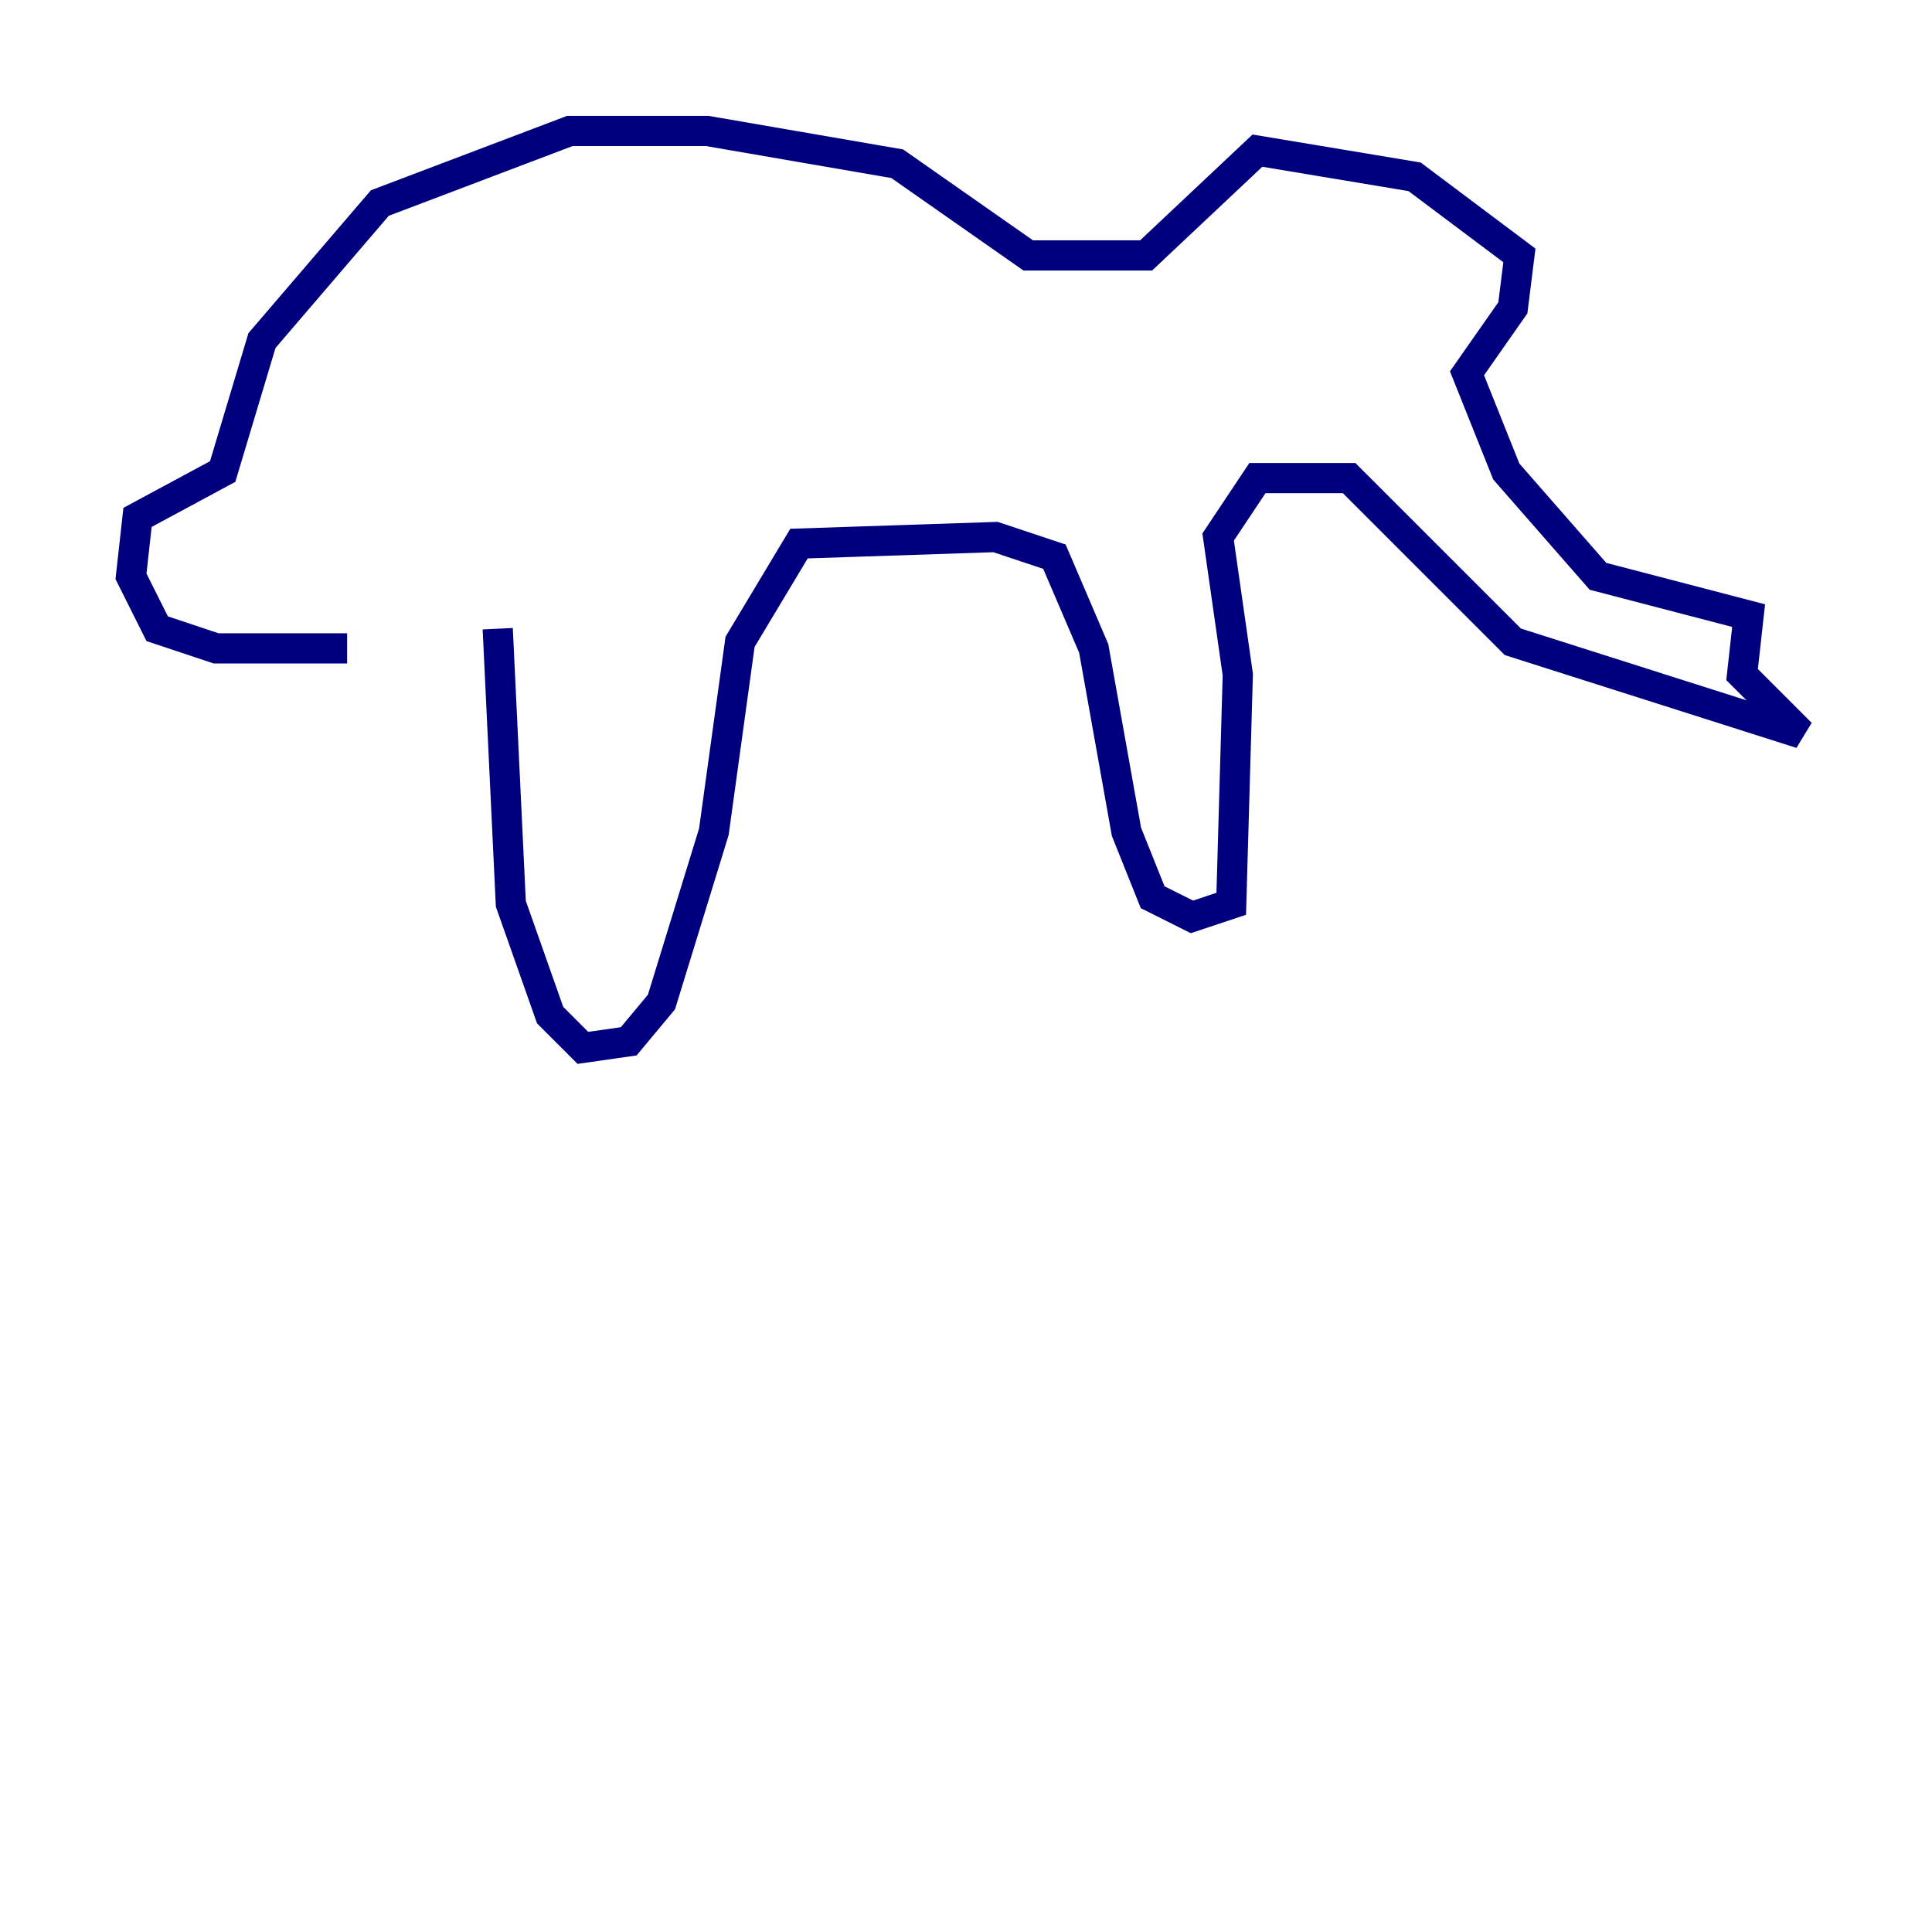 <?xml version="1.0" encoding="utf-8" ?>
<svg baseProfile="tiny" height="128" version="1.2" viewBox="0,0,128,128" width="128" xmlns="http://www.w3.org/2000/svg" xmlns:ev="http://www.w3.org/2001/xml-events" xmlns:xlink="http://www.w3.org/1999/xlink"><defs /><polyline fill="none" points="32.976,41.654 33.844,59.878 36.447,67.254 38.617,69.424 41.654,68.99 43.824,66.386 47.295,55.105 49.031,42.522 52.936,36.014 65.953,35.58 69.858,36.881 72.461,42.956 74.63,55.105 76.366,59.444 78.969,60.746 81.573,59.878 82.007,44.691 80.705,35.58 83.308,31.675 89.383,31.675 100.231,42.522 119.322,48.597 115.417,44.691 115.851,40.786 105.871,38.183 99.797,31.241 97.193,24.732 100.231,20.393 100.664,16.922 93.722,11.715 83.308,9.98 75.932,16.922 68.122,16.922 59.444,10.848 46.861,8.678 37.749,8.678 25.166,13.451 17.356,22.563 14.752,31.241 9.112,34.278 8.678,38.183 10.414,41.654 14.319,42.956 22.997,42.956" stroke="#00007f" stroke-width="2" /></svg>
